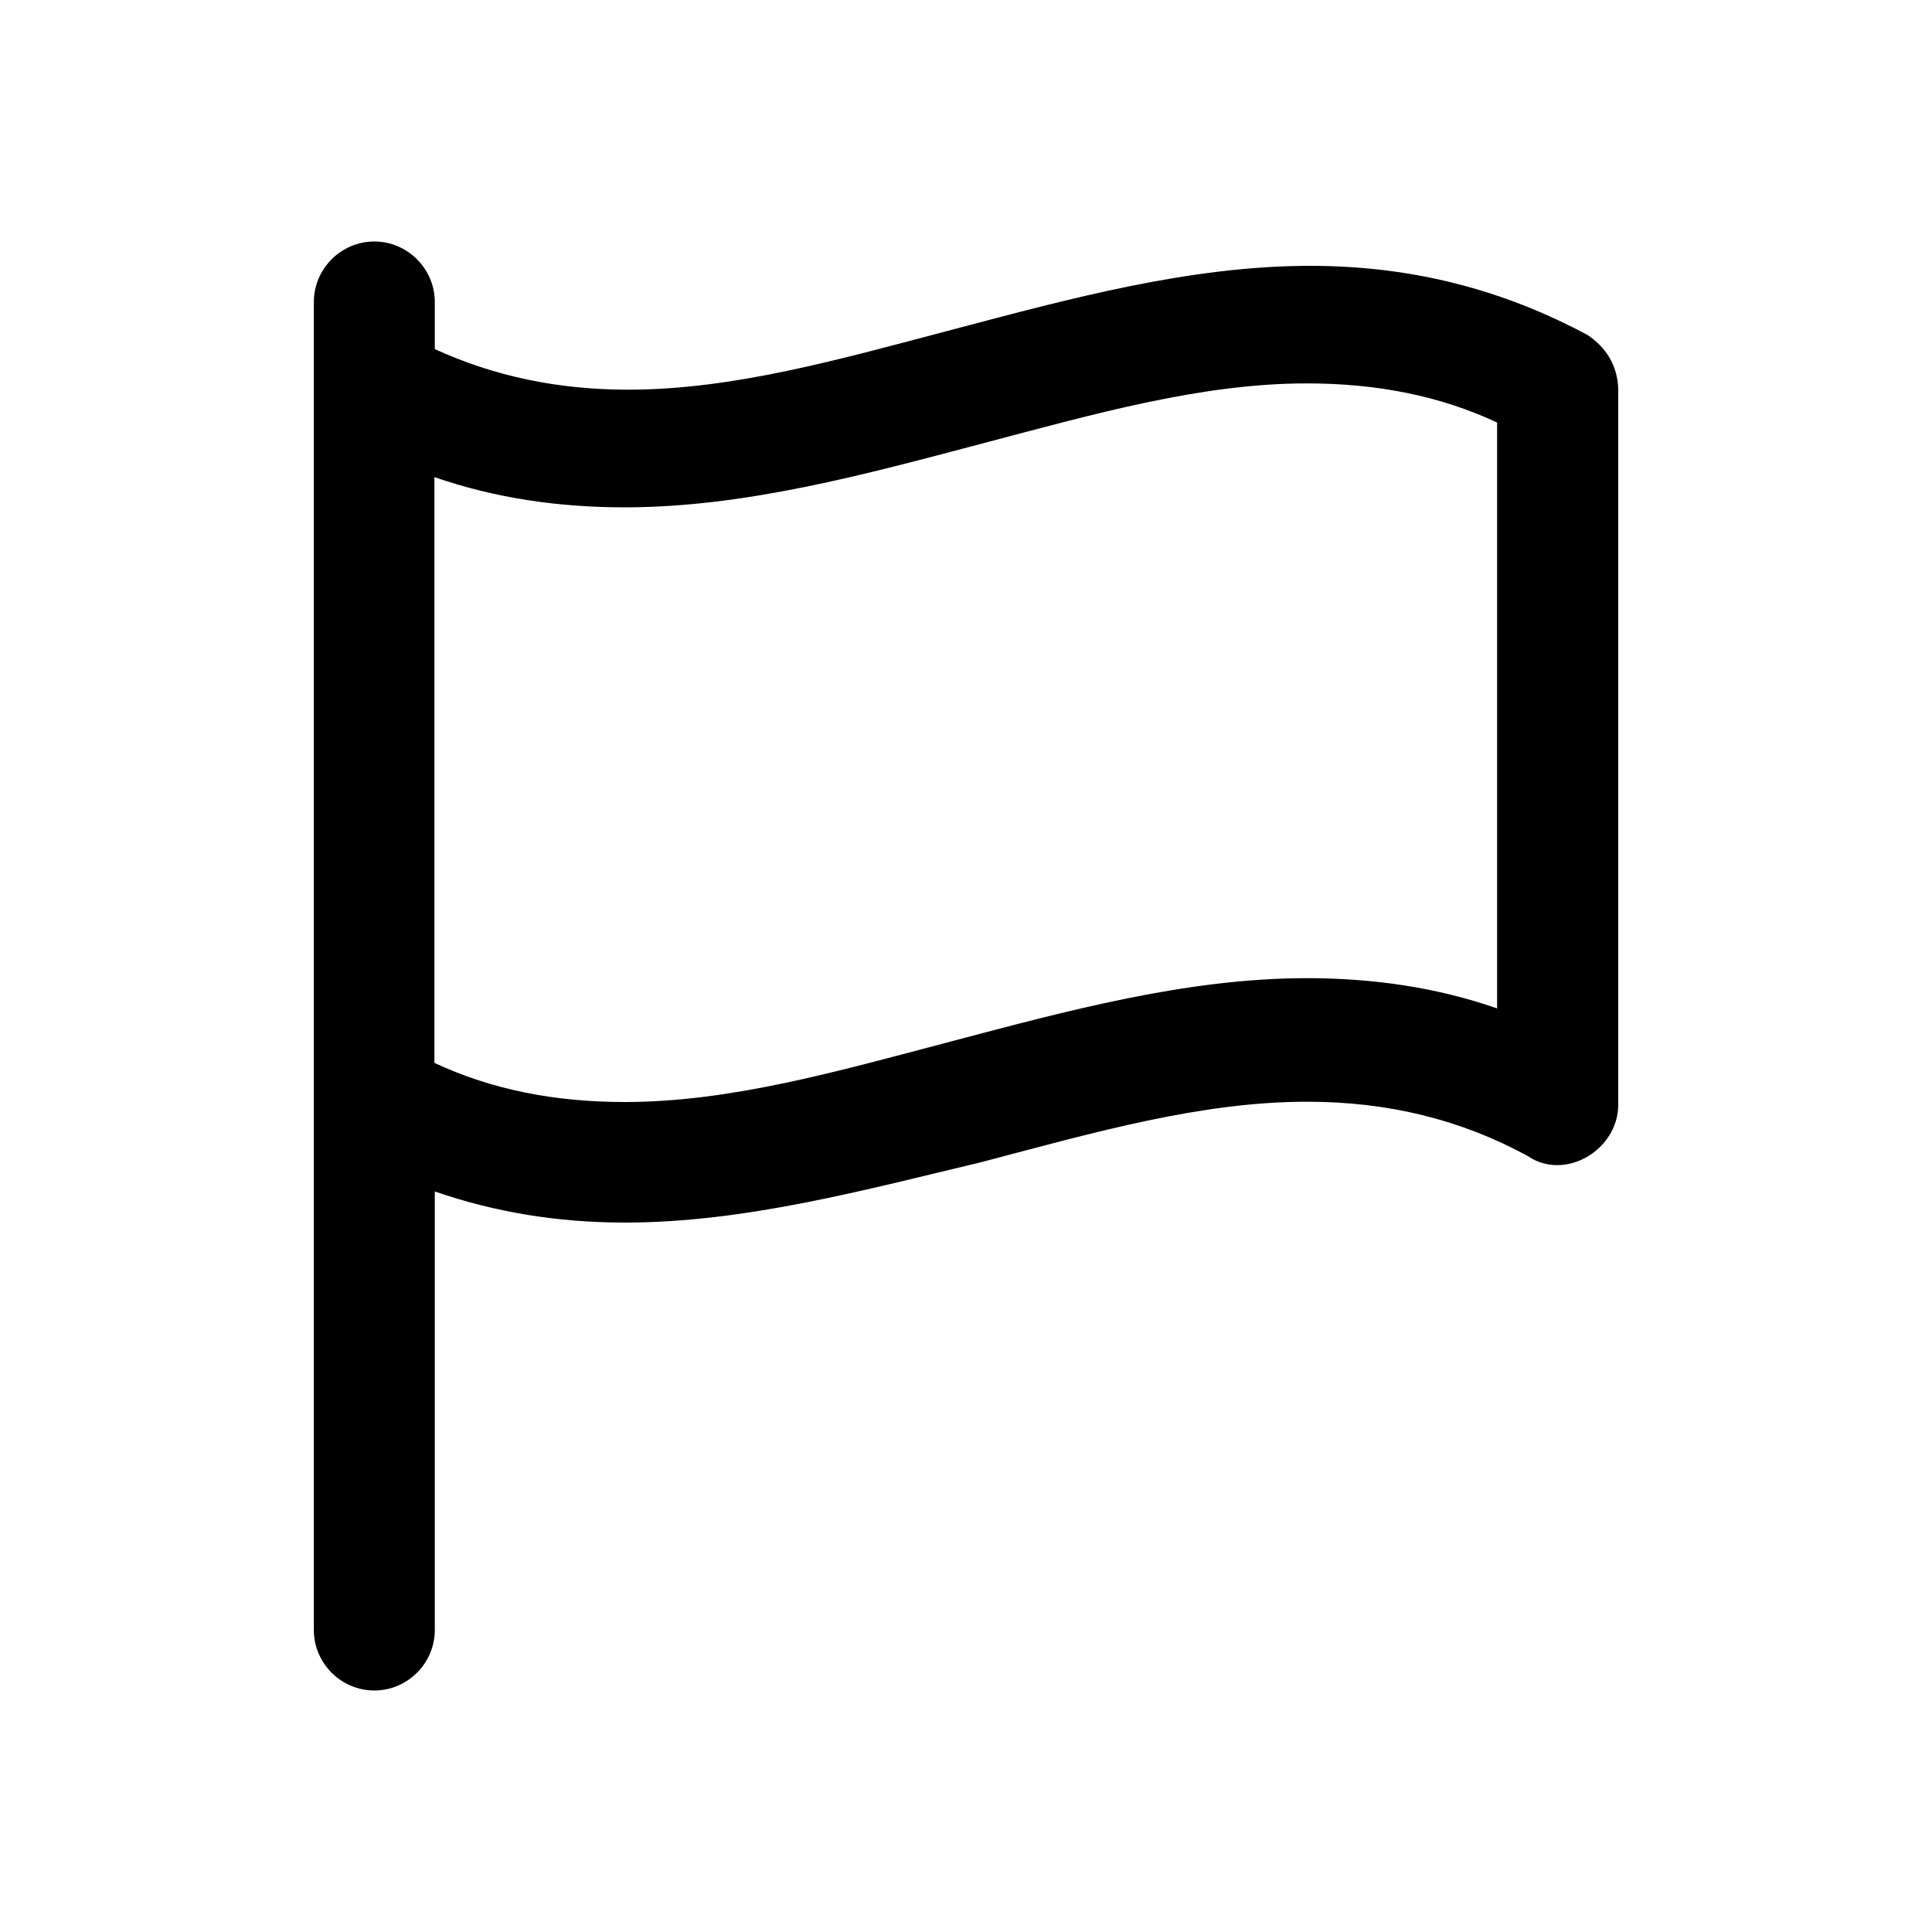 <svg width="20" height="20" viewBox="0 0 20 20" fill="none" xmlns="http://www.w3.org/2000/svg">
<path d="M16.436 3.469C15.562 3 14.623 2.752 13.562 2.752C12.313 2.752 11.062 3.095 9.875 3.408C8.688 3.721 7.593 4.034 6.501 4.034C5.771 4.034 5.111 3.893 4.501 3.614V3.126C4.501 2.782 4.218 2.5 3.875 2.5C3.531 2.5 3.249 2.782 3.249 3.126V16.874C3.249 17.218 3.531 17.5 3.875 17.5C4.218 17.5 4.501 17.218 4.501 16.874V12.334C5.114 12.546 5.764 12.656 6.47 12.656C7.718 12.656 8.97 12.313 10.157 12.031C11.344 11.718 12.439 11.405 13.531 11.405C14.375 11.405 15.126 11.592 15.813 11.966C16.203 12.233 16.752 11.902 16.752 11.436V4.031C16.746 3.782 16.623 3.595 16.436 3.469ZM15.498 10.439C14.872 10.221 14.215 10.126 13.528 10.126C12.28 10.126 11.028 10.469 9.841 10.782C8.654 11.095 7.559 11.408 6.467 11.408C5.749 11.408 5.093 11.282 4.497 11.003V4.939C5.123 5.156 5.78 5.252 6.467 5.252C7.715 5.252 8.967 4.908 10.154 4.595C11.341 4.282 12.436 3.969 13.528 3.969C14.246 3.969 14.902 4.095 15.498 4.374V10.439Z" fill="currentColor"/>
</svg>
